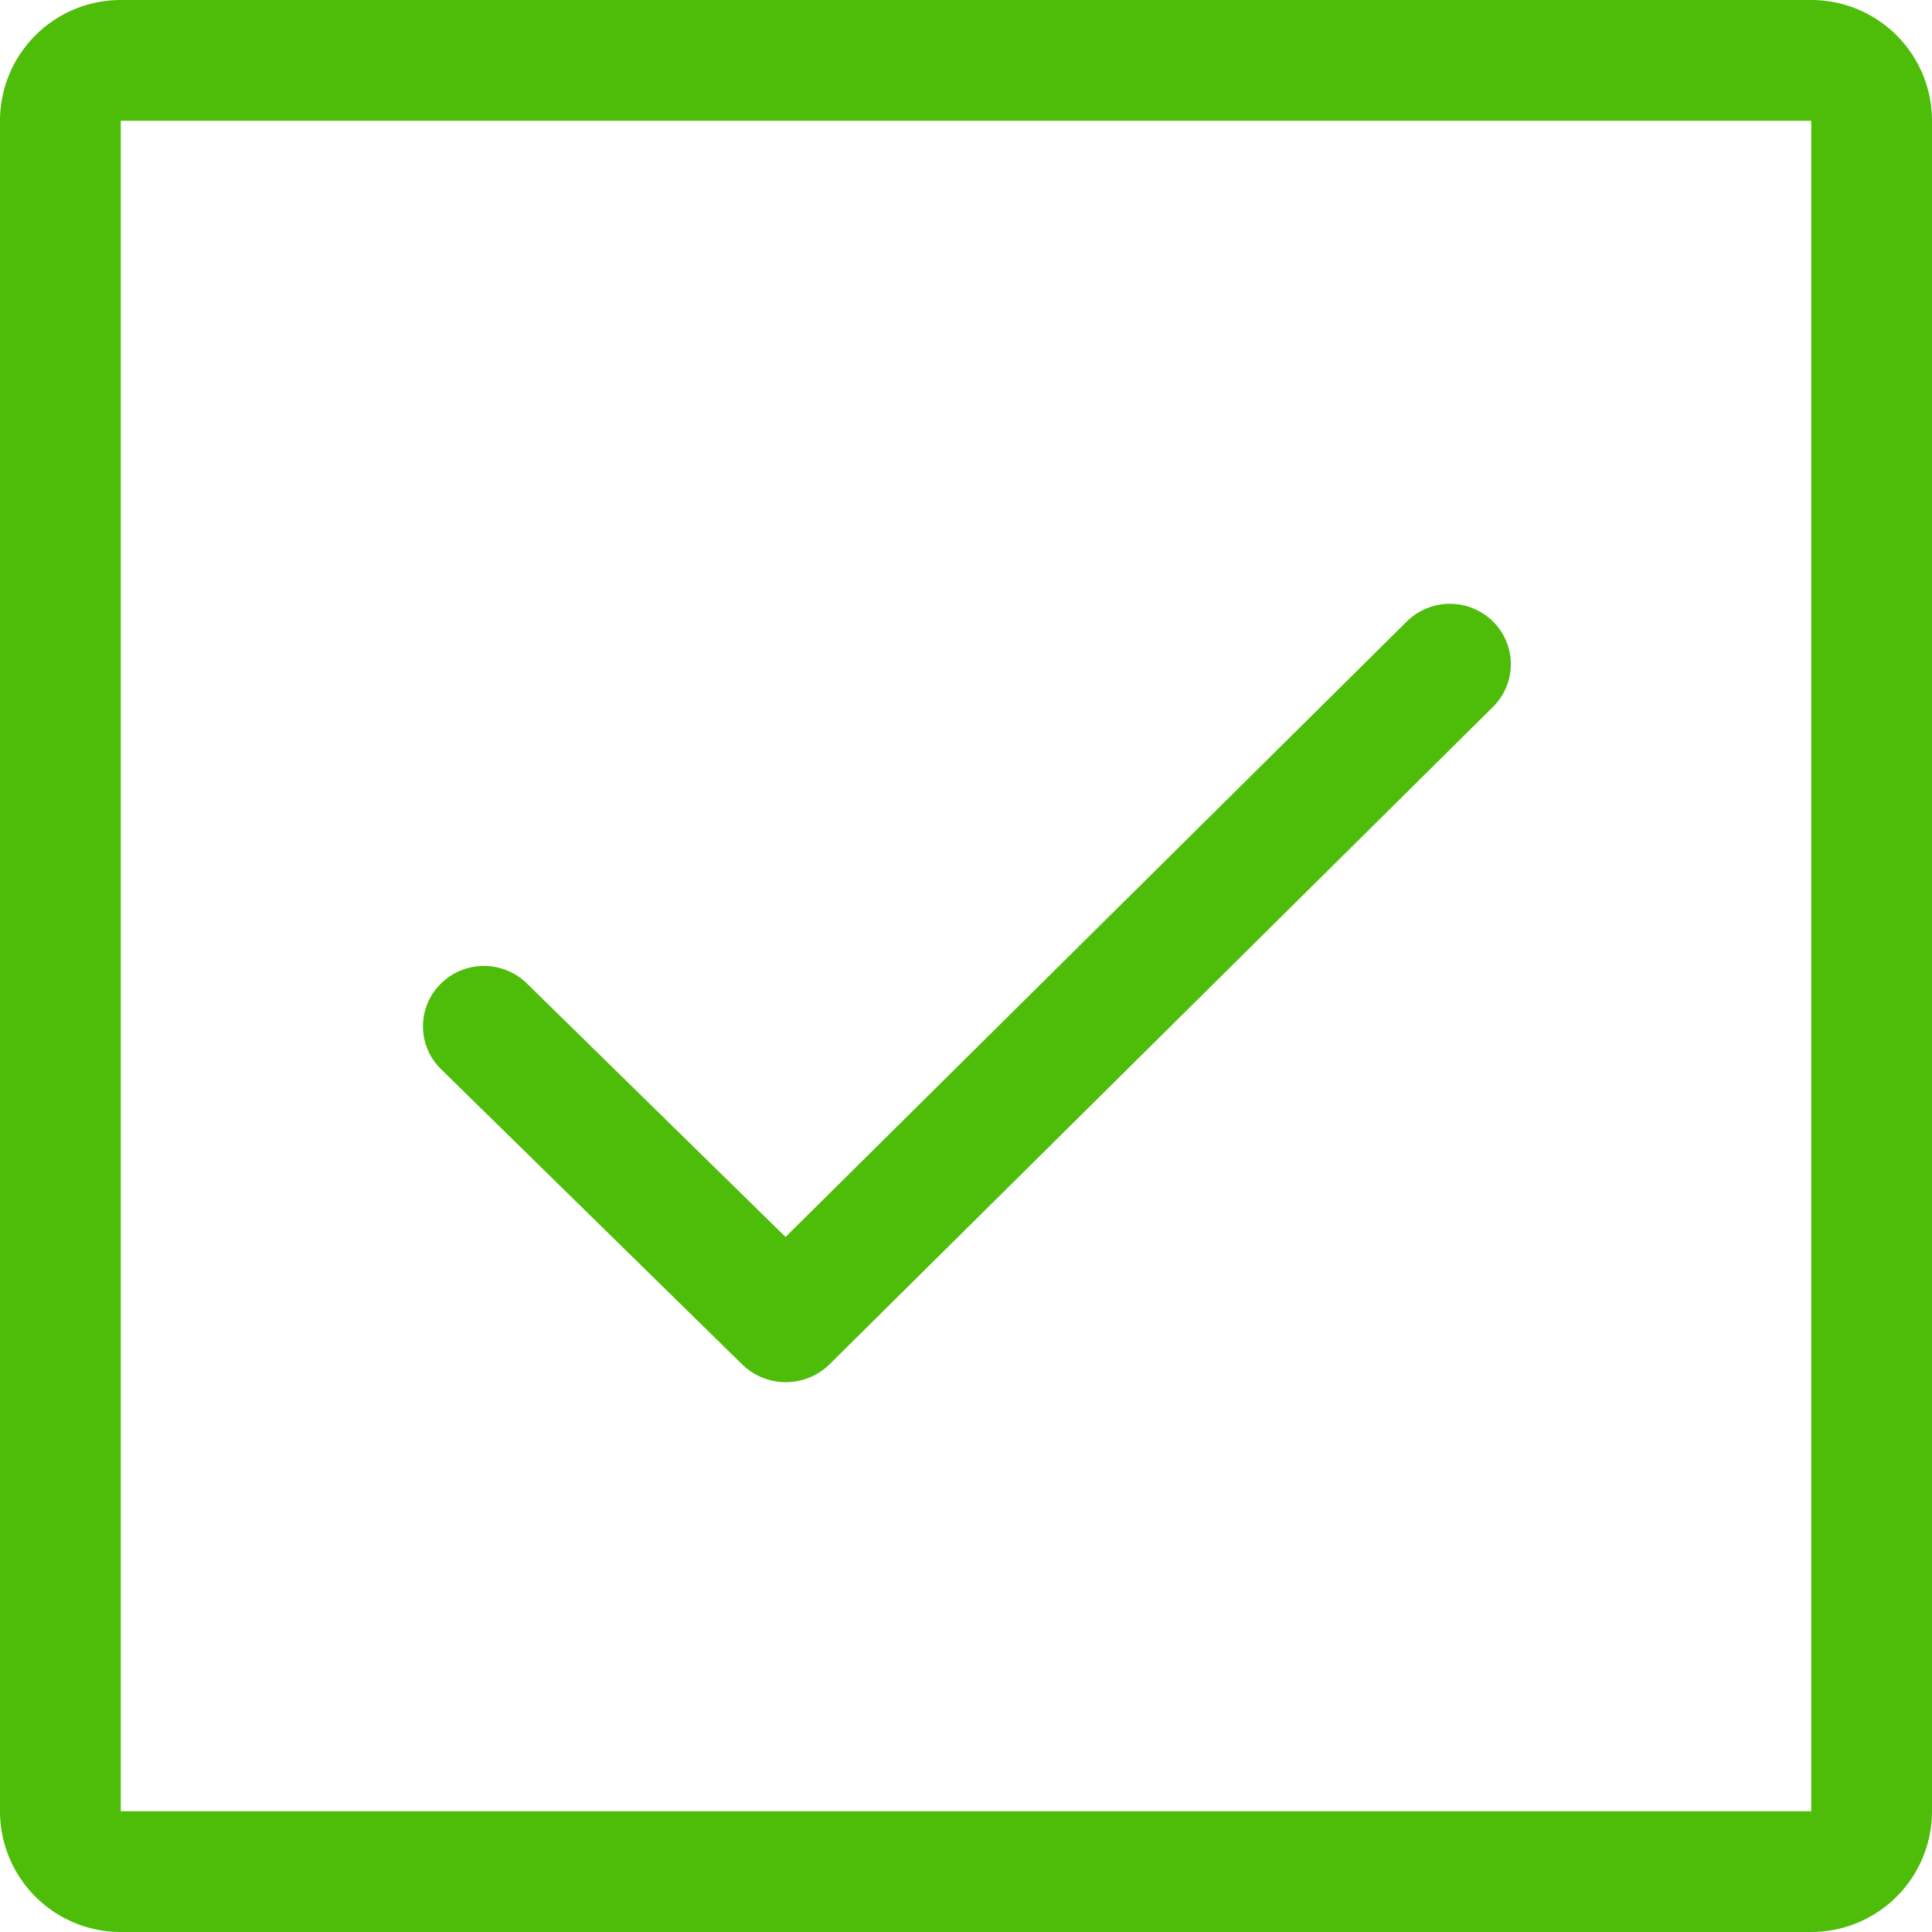 <svg viewBox="0 0 32 32" xml:space="preserve" xmlns="http://www.w3.org/2000/svg"><g fill="#4ebd09" class="fill-121313"><path d="M30 0H2a2 2 0 0 0-2 2v28a2 2 0 0 0 2 2h28a2 2 0 0 0 2-2V2a2 2 0 0 0-2-2zm0 30H2V2h28v28z"></path><path d="M12.301 22.607a1.035 1.035 0 0 0 1.429 0l10.999-10.899a.994.994 0 0 0 0-1.414 1.016 1.016 0 0 0-1.428 0l-10.29 10.194-4.281-4.196a1.016 1.016 0 0 0-1.428 0 .992.992 0 0 0 0 1.414l4.999 4.901z"></path></g></svg>